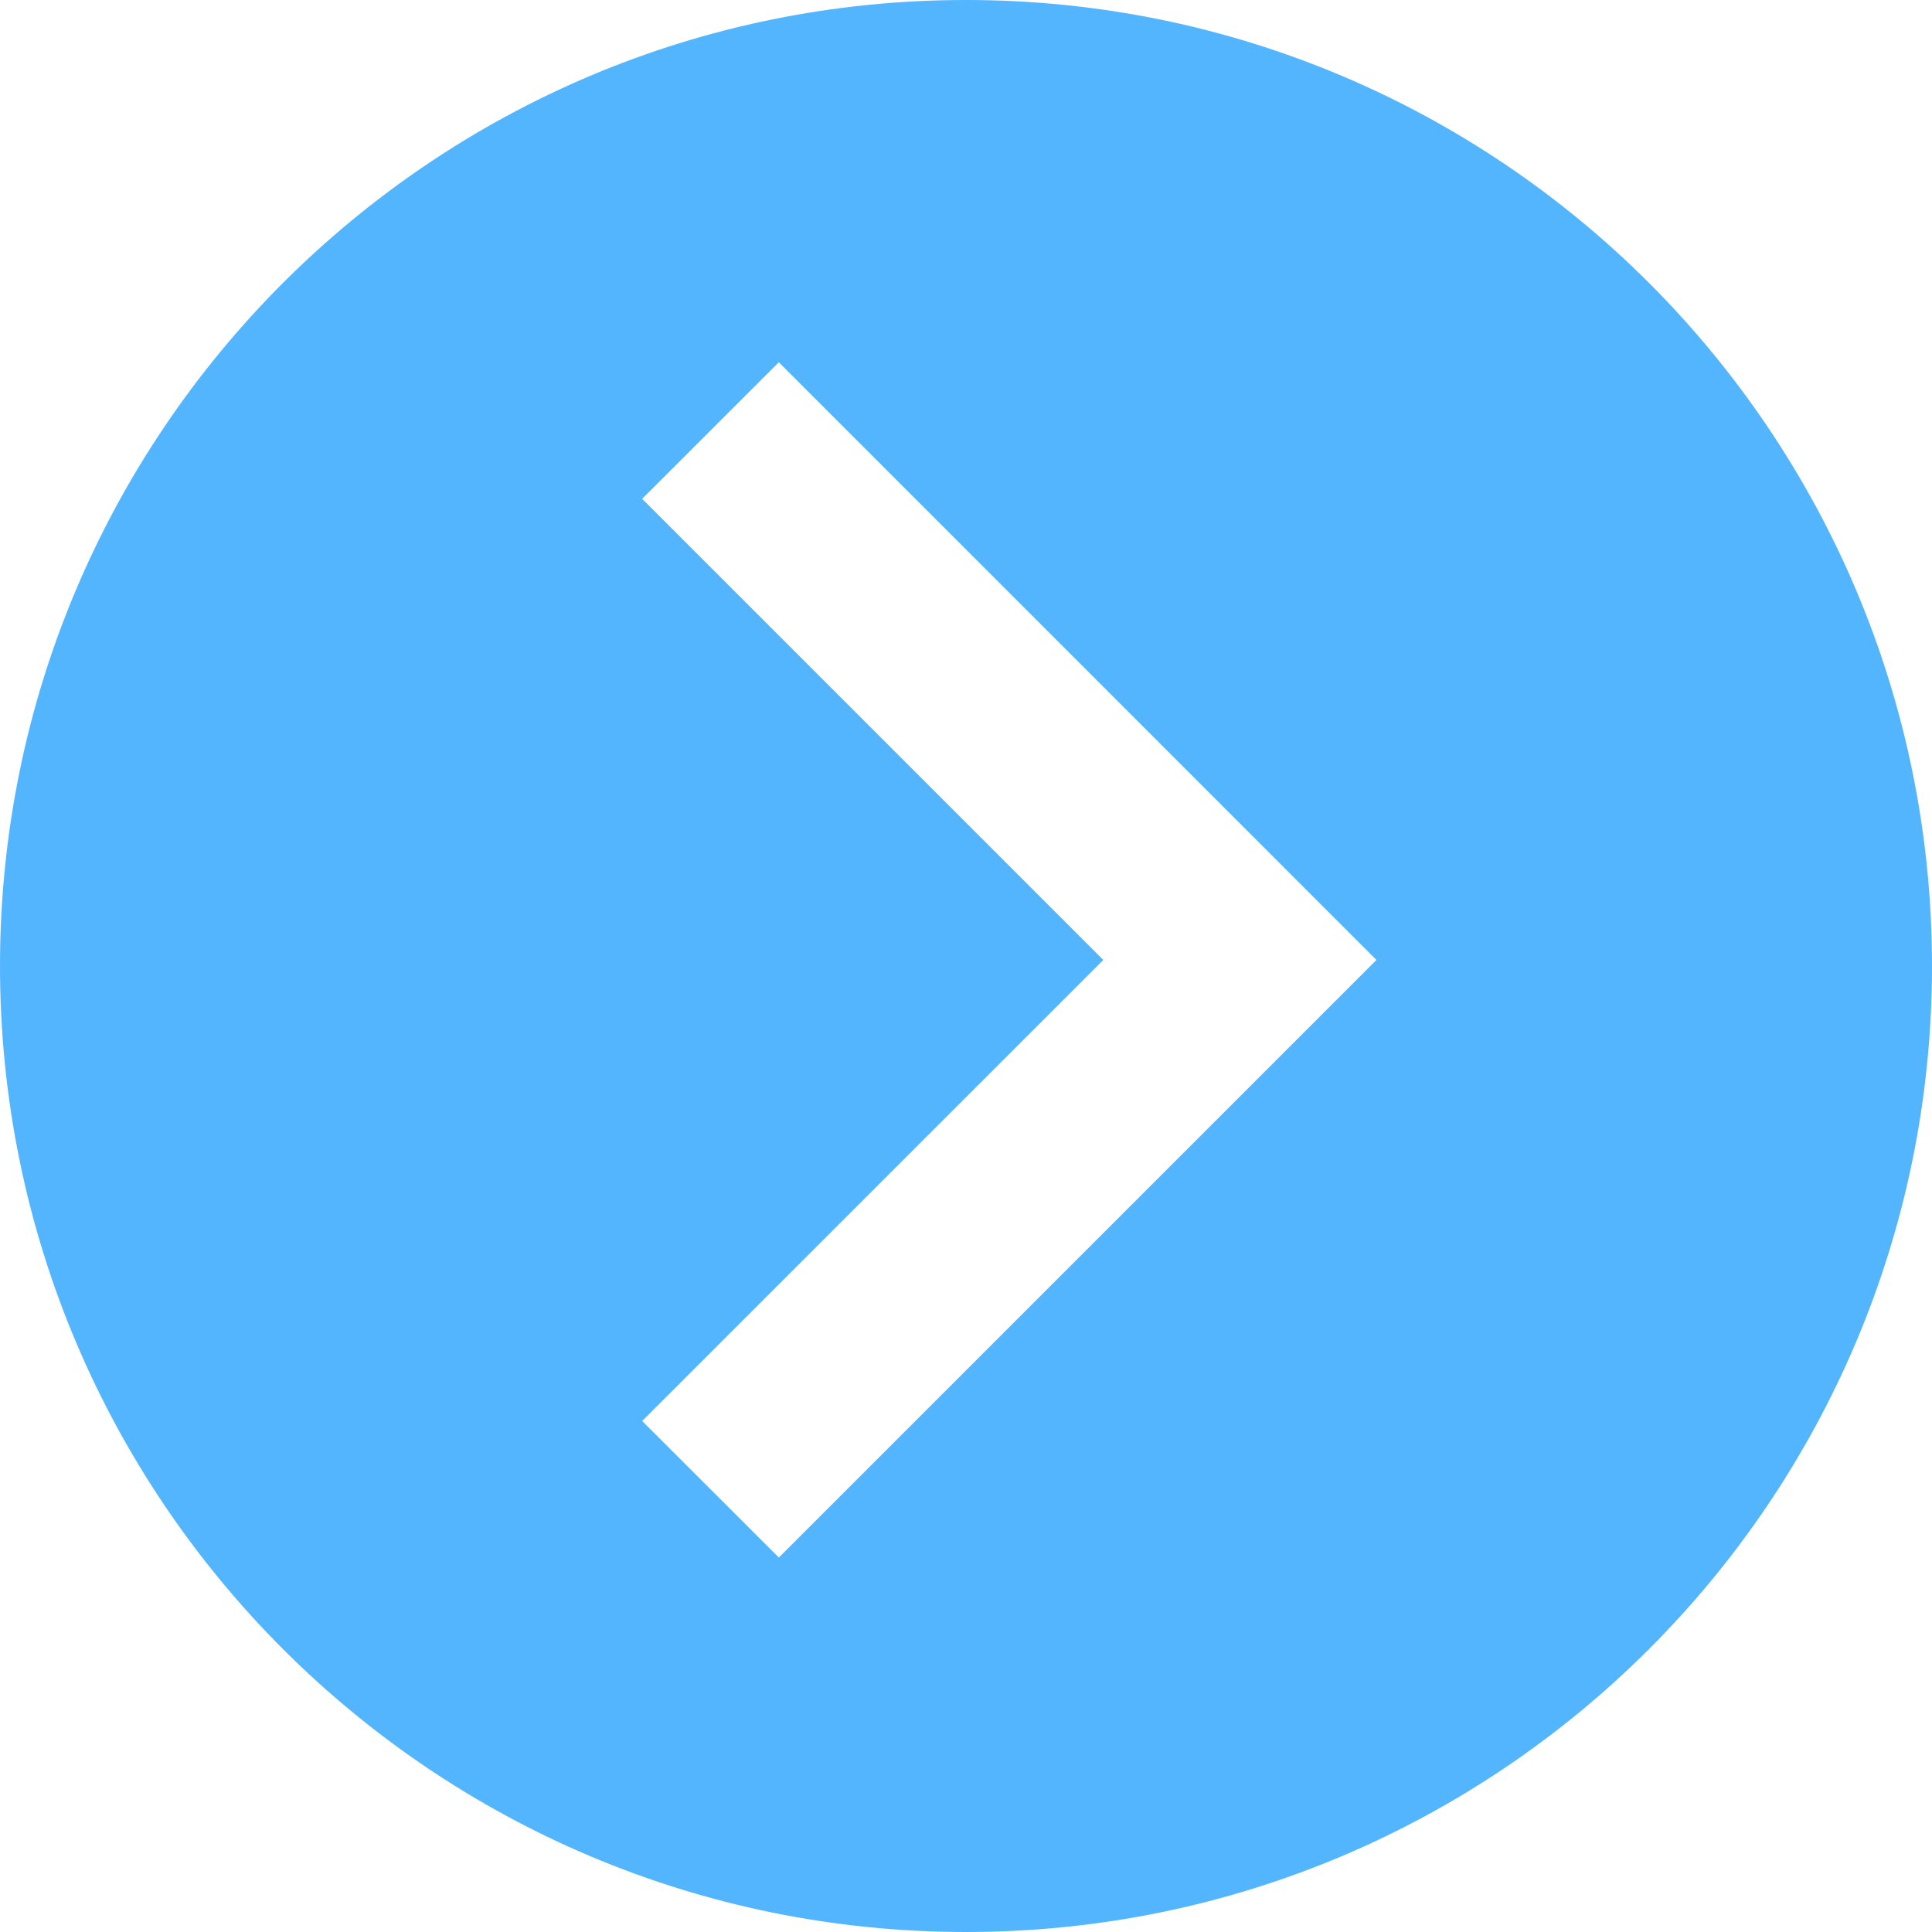<?xml version="1.0" encoding="UTF-8"?>
<svg width="16px" height="16px" viewBox="0 0 16 16" version="1.1" xmlns="http://www.w3.org/2000/svg" xmlns:xlink="http://www.w3.org/1999/xlink">
    <title>icon-return</title>
    <g id="设计规范-深色版本" stroke="none" stroke-width="1" fill="none" fill-rule="evenodd">
        <g id="09-弹窗" transform="translate(-652, -5747)" fill="#54B5FF">
            <g id="气泡信息" transform="translate(440, 5732)">
                <path d="M220,15 C224.418,15 228,18.582 228,23 C228,27.418 224.418,31 220,31 C215.582,31 212,27.418 212,23 C212,18.582 215.582,15 220,15 Z M218.45,18 L217.318,19.131 L221.137,22.95 L217.318,26.768 L218.45,27.899 L223.399,22.95 L218.45,18 Z" id="icon-return"></path>
            </g>
        </g>
    </g>
</svg>